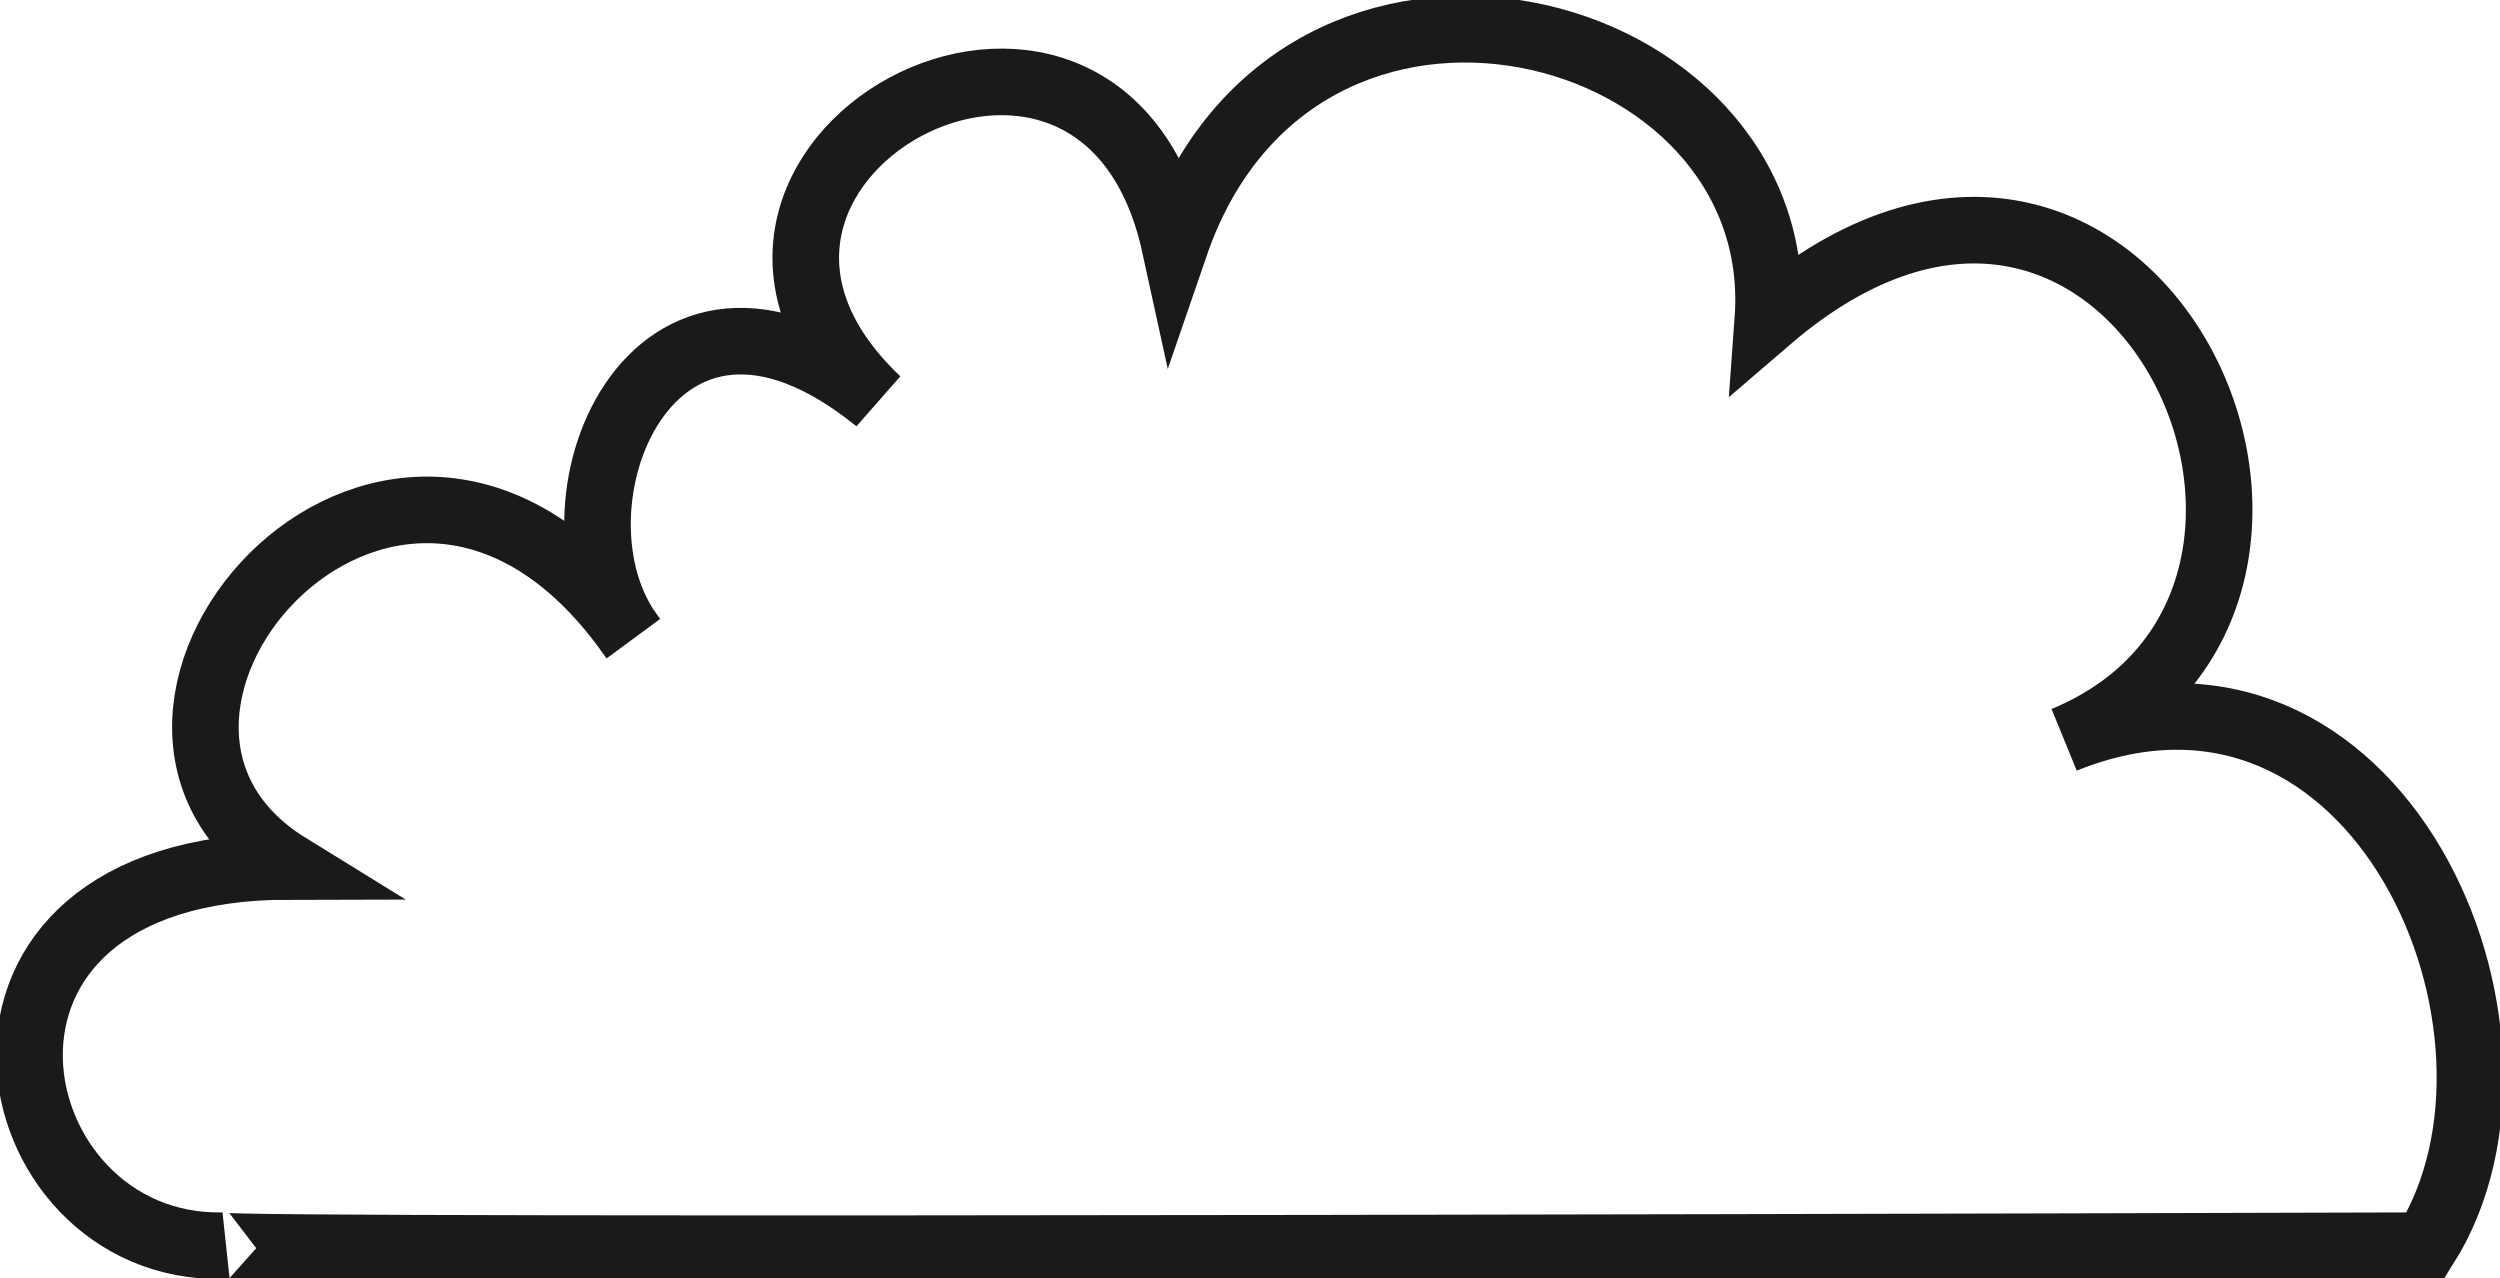 <svg
      xmlns="http://www.w3.org/2000/svg"
      width="141.904"
      height="72.55"
      version="1.1"
      viewBox="0 0 37.545 19.196"
    >
      <g transform="translate(-106.081 -132.028)">
        <path
          fill="none"
          fillOpacity="1"
          stroke="#1a1a1a"
          strokeDasharray="none"
          strokeDashoffset="0"
          strokeLinecap="round"
          strokeLinejoin="round"
          strokeMiterlimit="4"
          strokeOpacity="1"
          strokeWidth="0.884"
          d="M109.434 150.736c-.537.103 33.073 0 33.073 0 2.007-3.19-.71-9.497-5.424-7.598 5.1-2.115.994-10.99-4.452-6.308.334-4.565-7.064-6.474-8.905-1.113-1.117-5.115-8.2-1.212-4.468 2.326-3.423-2.784-5.151 1.67-3.673 3.566-3.511-5.036-8.869 1.151-5.172 3.431-5.612.005-4.433 5.779-.979 5.696z"
          opacity="1"
          paintOrder="markers stroke fill"
          vectorEffect="none"
        ></path>
      </g>
    </svg>
